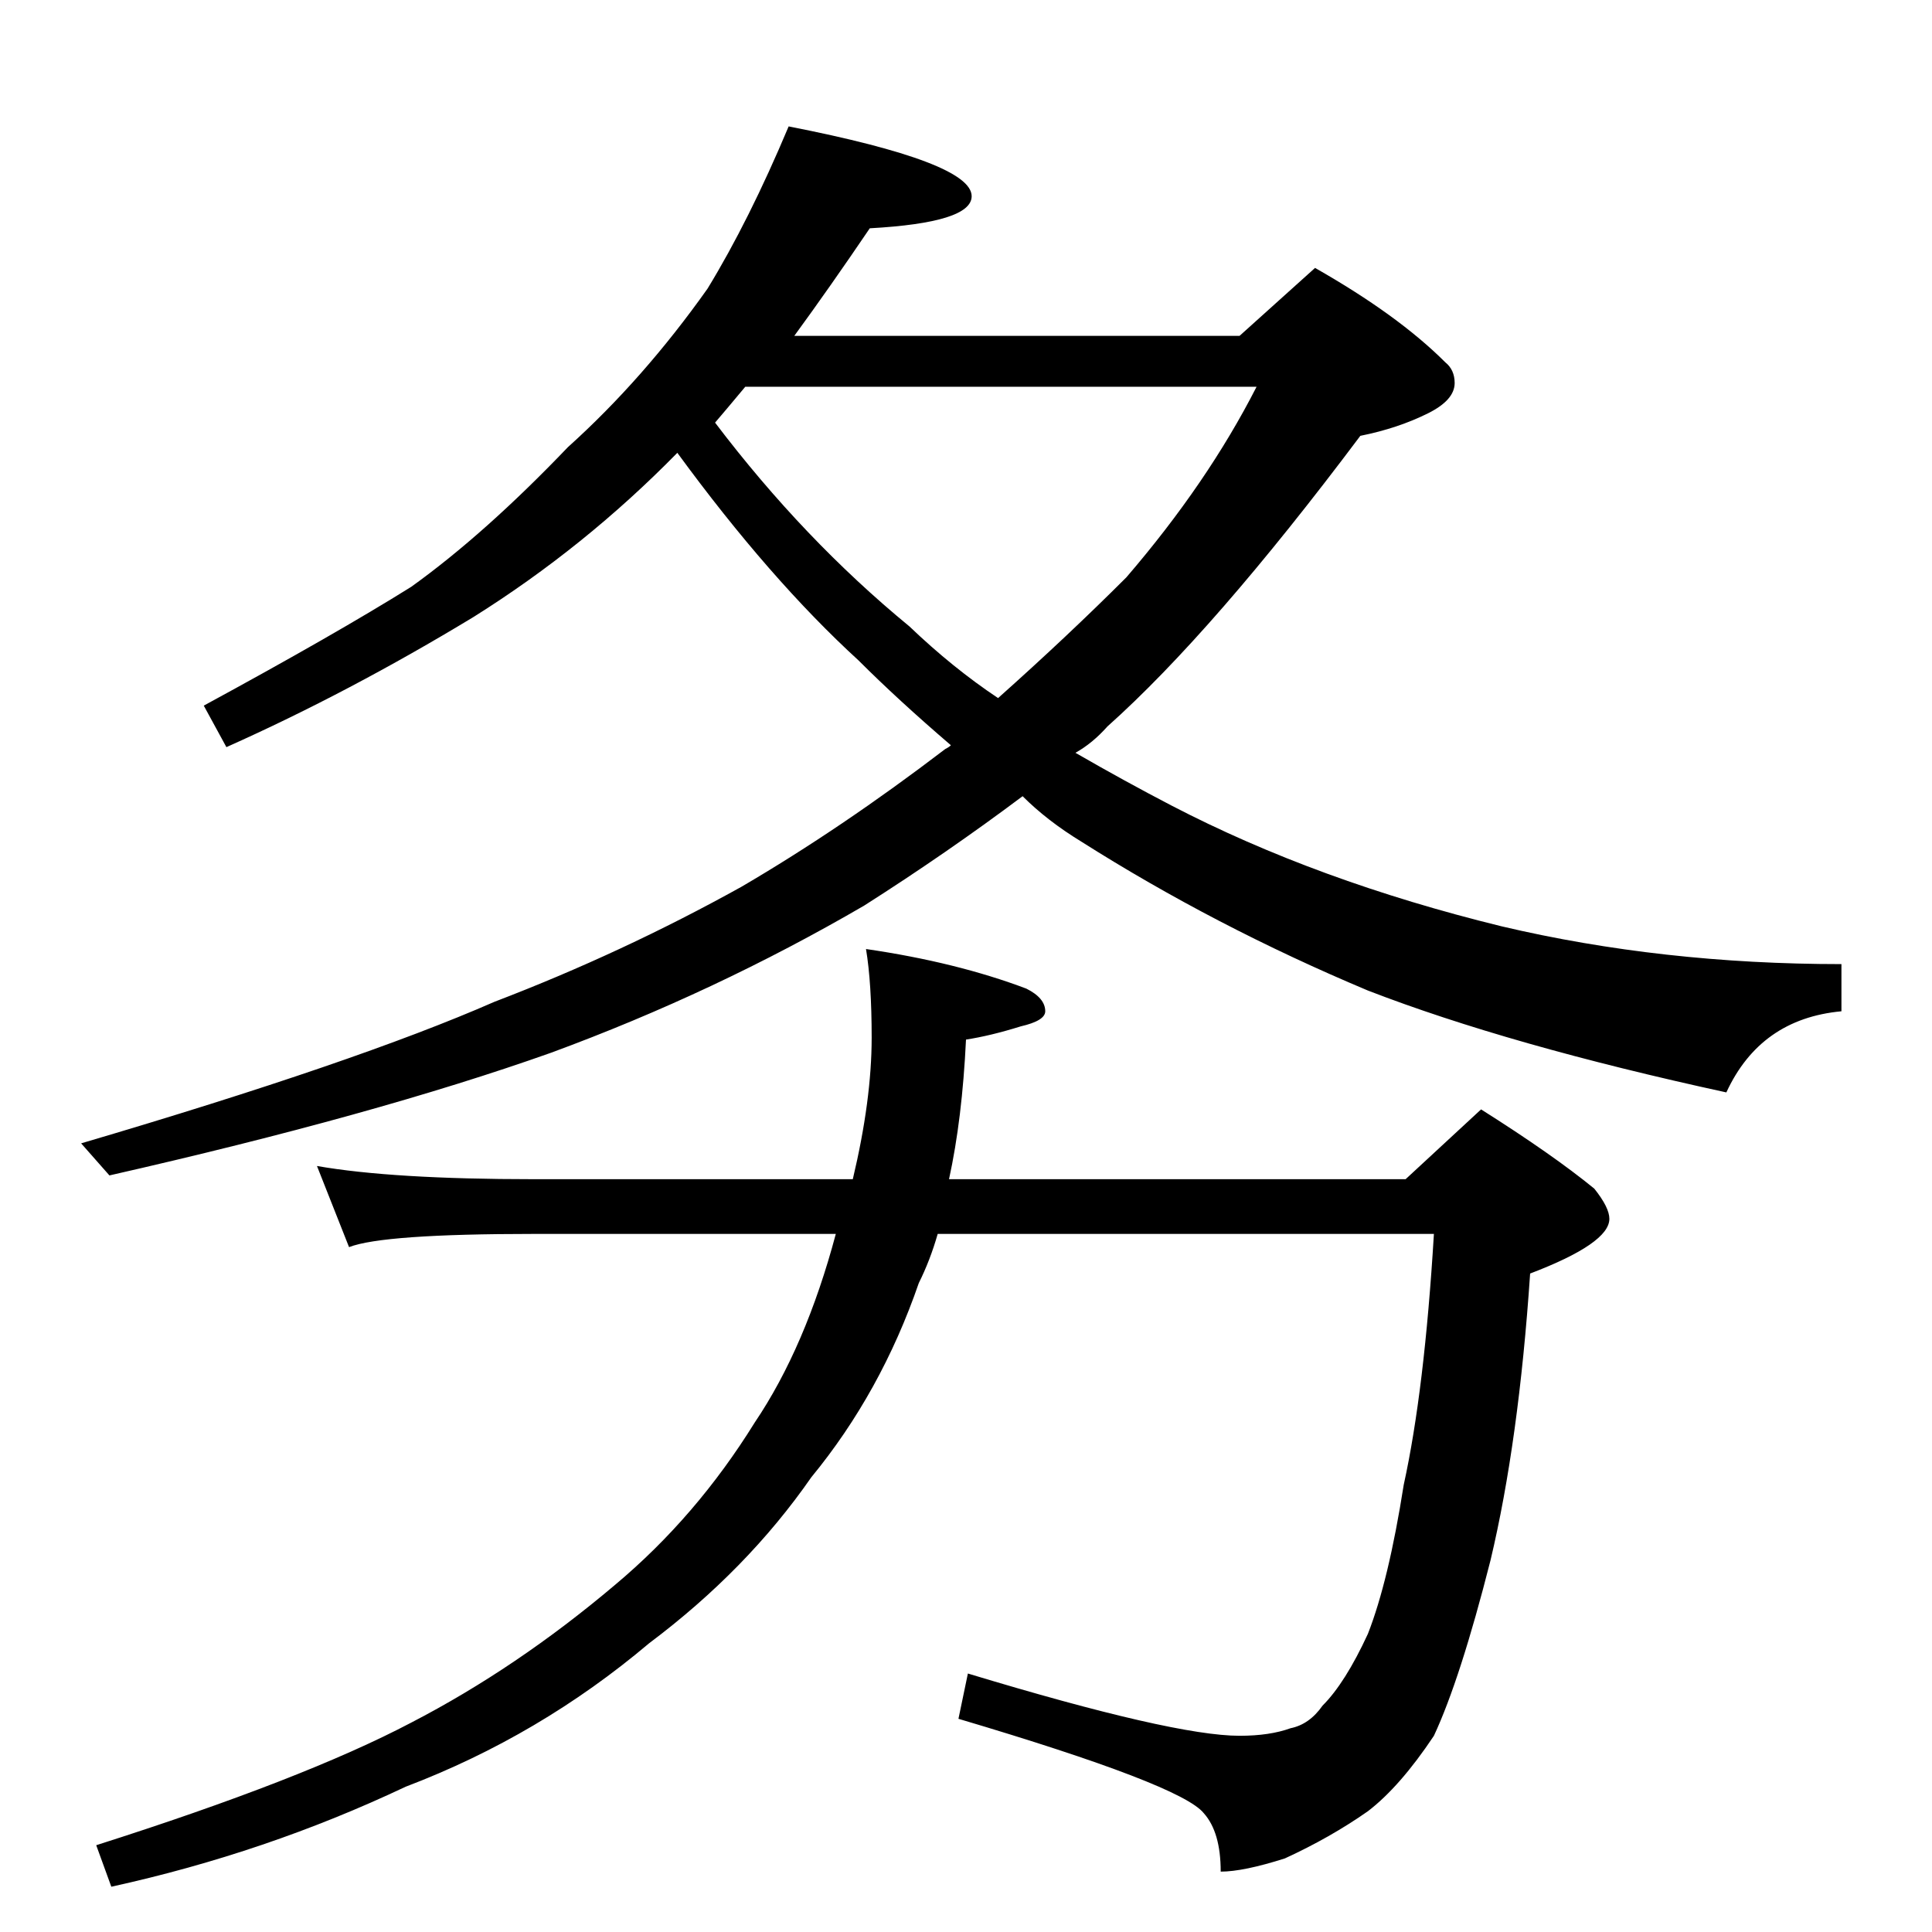 <?xml version="1.0" standalone="no"?>
<!DOCTYPE svg PUBLIC "-//W3C//DTD SVG 1.1//EN" "http://www.w3.org/Graphics/SVG/1.1/DTD/svg11.dtd" >
<svg xmlns="http://www.w3.org/2000/svg" xmlns:xlink="http://www.w3.org/1999/xlink" version="1.1" viewBox="0 -204 1024 1024">
  <g transform="matrix(1 0 0 -1 0 820)">
   <path fill="currentColor"
d="M418 957q97 -19 97 -37q0 -14 -54 -17q-21 -31 -40 -57h236l40 36q44 -25 69 -50q5 -4 5 -11q0 -9 -14 -16q-16 -8 -36 -12q-78 -104 -134 -154q-8 -9 -17 -14q26 -15 51 -28q77 -40 175 -64q85 -20 180 -20v-25q-43 -4 -61 -43q-115 25 -190 54q-81 34 -152 79
q-18 11 -31 24q-40 -30 -84 -58q-79 -46 -166 -78q-93 -33 -234 -65l-15 17q146 43 219 75q68 26 131 61q53 31 108 73q2 1 3 2q-28 24 -49 45q-47 43 -96 110q-49 -50 -108 -87q-66 -40 -131 -69l-12 22q70 38 110 63q39 28 83 74q40 36 74 84q22 36 43 86zM379 800
q47 -62 103 -108q23 -22 47 -38q37 33 68 64q43 50 69 101h-271q-10 -12 -16 -19zM168 406q40 -7 115 -7h169q10 42 10 75q0 29 -3 47q48 -7 85 -21q10 -5 10 -12q0 -5 -13 -8q-16 -5 -29 -7q-2 -42 -9 -74h242l40 37q38 -24 60 -42q8 -10 8 -16q0 -13 -42 -29
q-6 -89 -21 -152q-16 -63 -30 -93q-18 -27 -35 -40q-20 -14 -44 -25q-22 -7 -34 -7q0 21 -9 31q-12 15 -130 50l5 24q109 -33 144 -33q16 0 27 4q10 2 17 12q12 12 24 38q11 28 19 79q11 50 16 133h-263q-4 -14 -10 -26q-20 -58 -57 -103q-34 -49 -86 -88q-58 -49 -129 -76
q-74 -35 -156 -53l-8 22q110 35 167 65q56 29 108 73q43 36 74 86q27 40 43 100h-160q-80 0 -98 -7z" />
  </g>

</svg>
